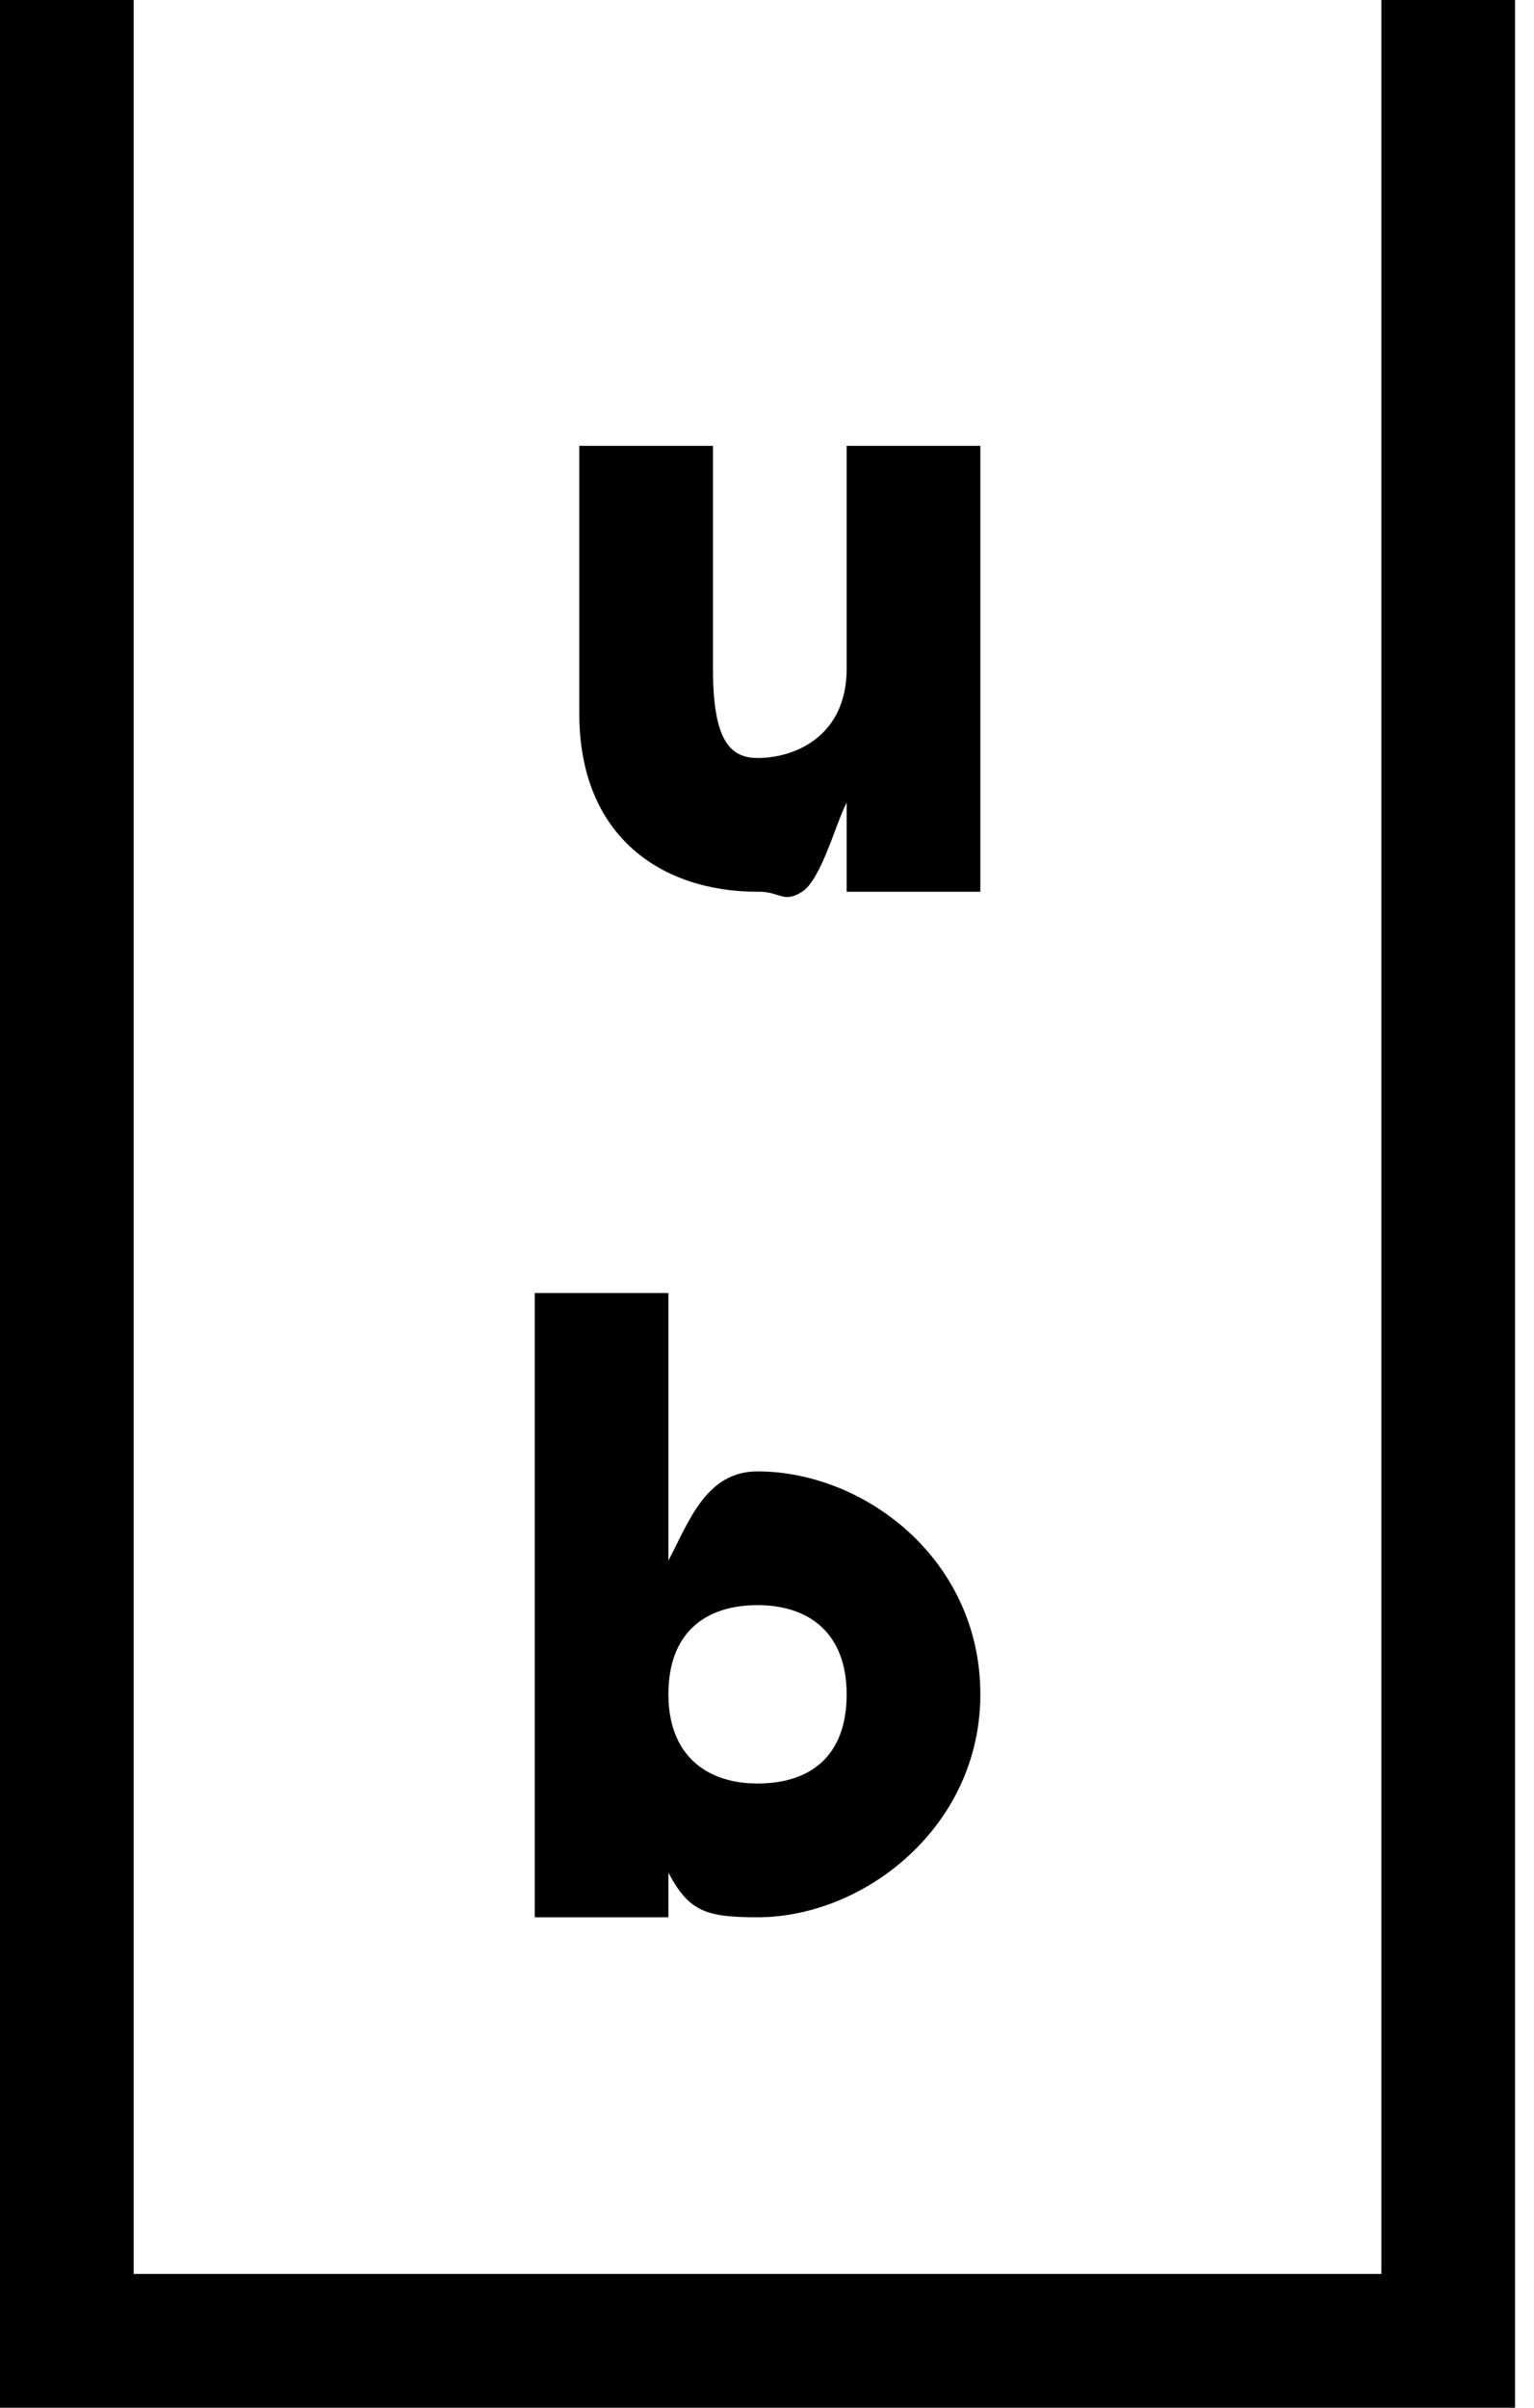 <svg width="51" height="80" viewBox="0 0 51 80" fill="none" xmlns="http://www.w3.org/2000/svg">
<path d="M45.926 0V75.555H4.444V0H0V80H50.37V0H45.926Z" fill="black"/>
<path d="M28.148 14.815H32.593V29.63H28.148V26.667C27.791 27.345 27.303 29.226 26.667 29.63C26.031 30.033 25.93 29.609 25.185 29.63C22.037 29.63 19.259 27.833 19.259 23.704V14.815H23.704V22.222C23.704 24.521 24.227 25.185 25.185 25.185C26.474 25.185 28.148 24.43 28.148 22.222V14.815Z" fill="black"/>
<path d="M25.185 59.259C26.929 59.259 28.148 58.362 28.148 56.296C28.148 54.292 26.929 53.333 25.185 53.333C23.5 53.333 22.222 54.201 22.222 56.296C22.222 58.301 23.468 59.259 25.185 59.259ZM17.778 63.704V42.963H22.222V51.852C22.904 50.564 23.468 48.889 25.185 48.889C28.733 48.889 32.593 51.807 32.593 56.296C32.593 60.697 28.733 63.704 25.185 63.704C23.468 63.704 22.904 63.51 22.222 62.222V63.704H17.778Z" fill="black"/>
</svg>
